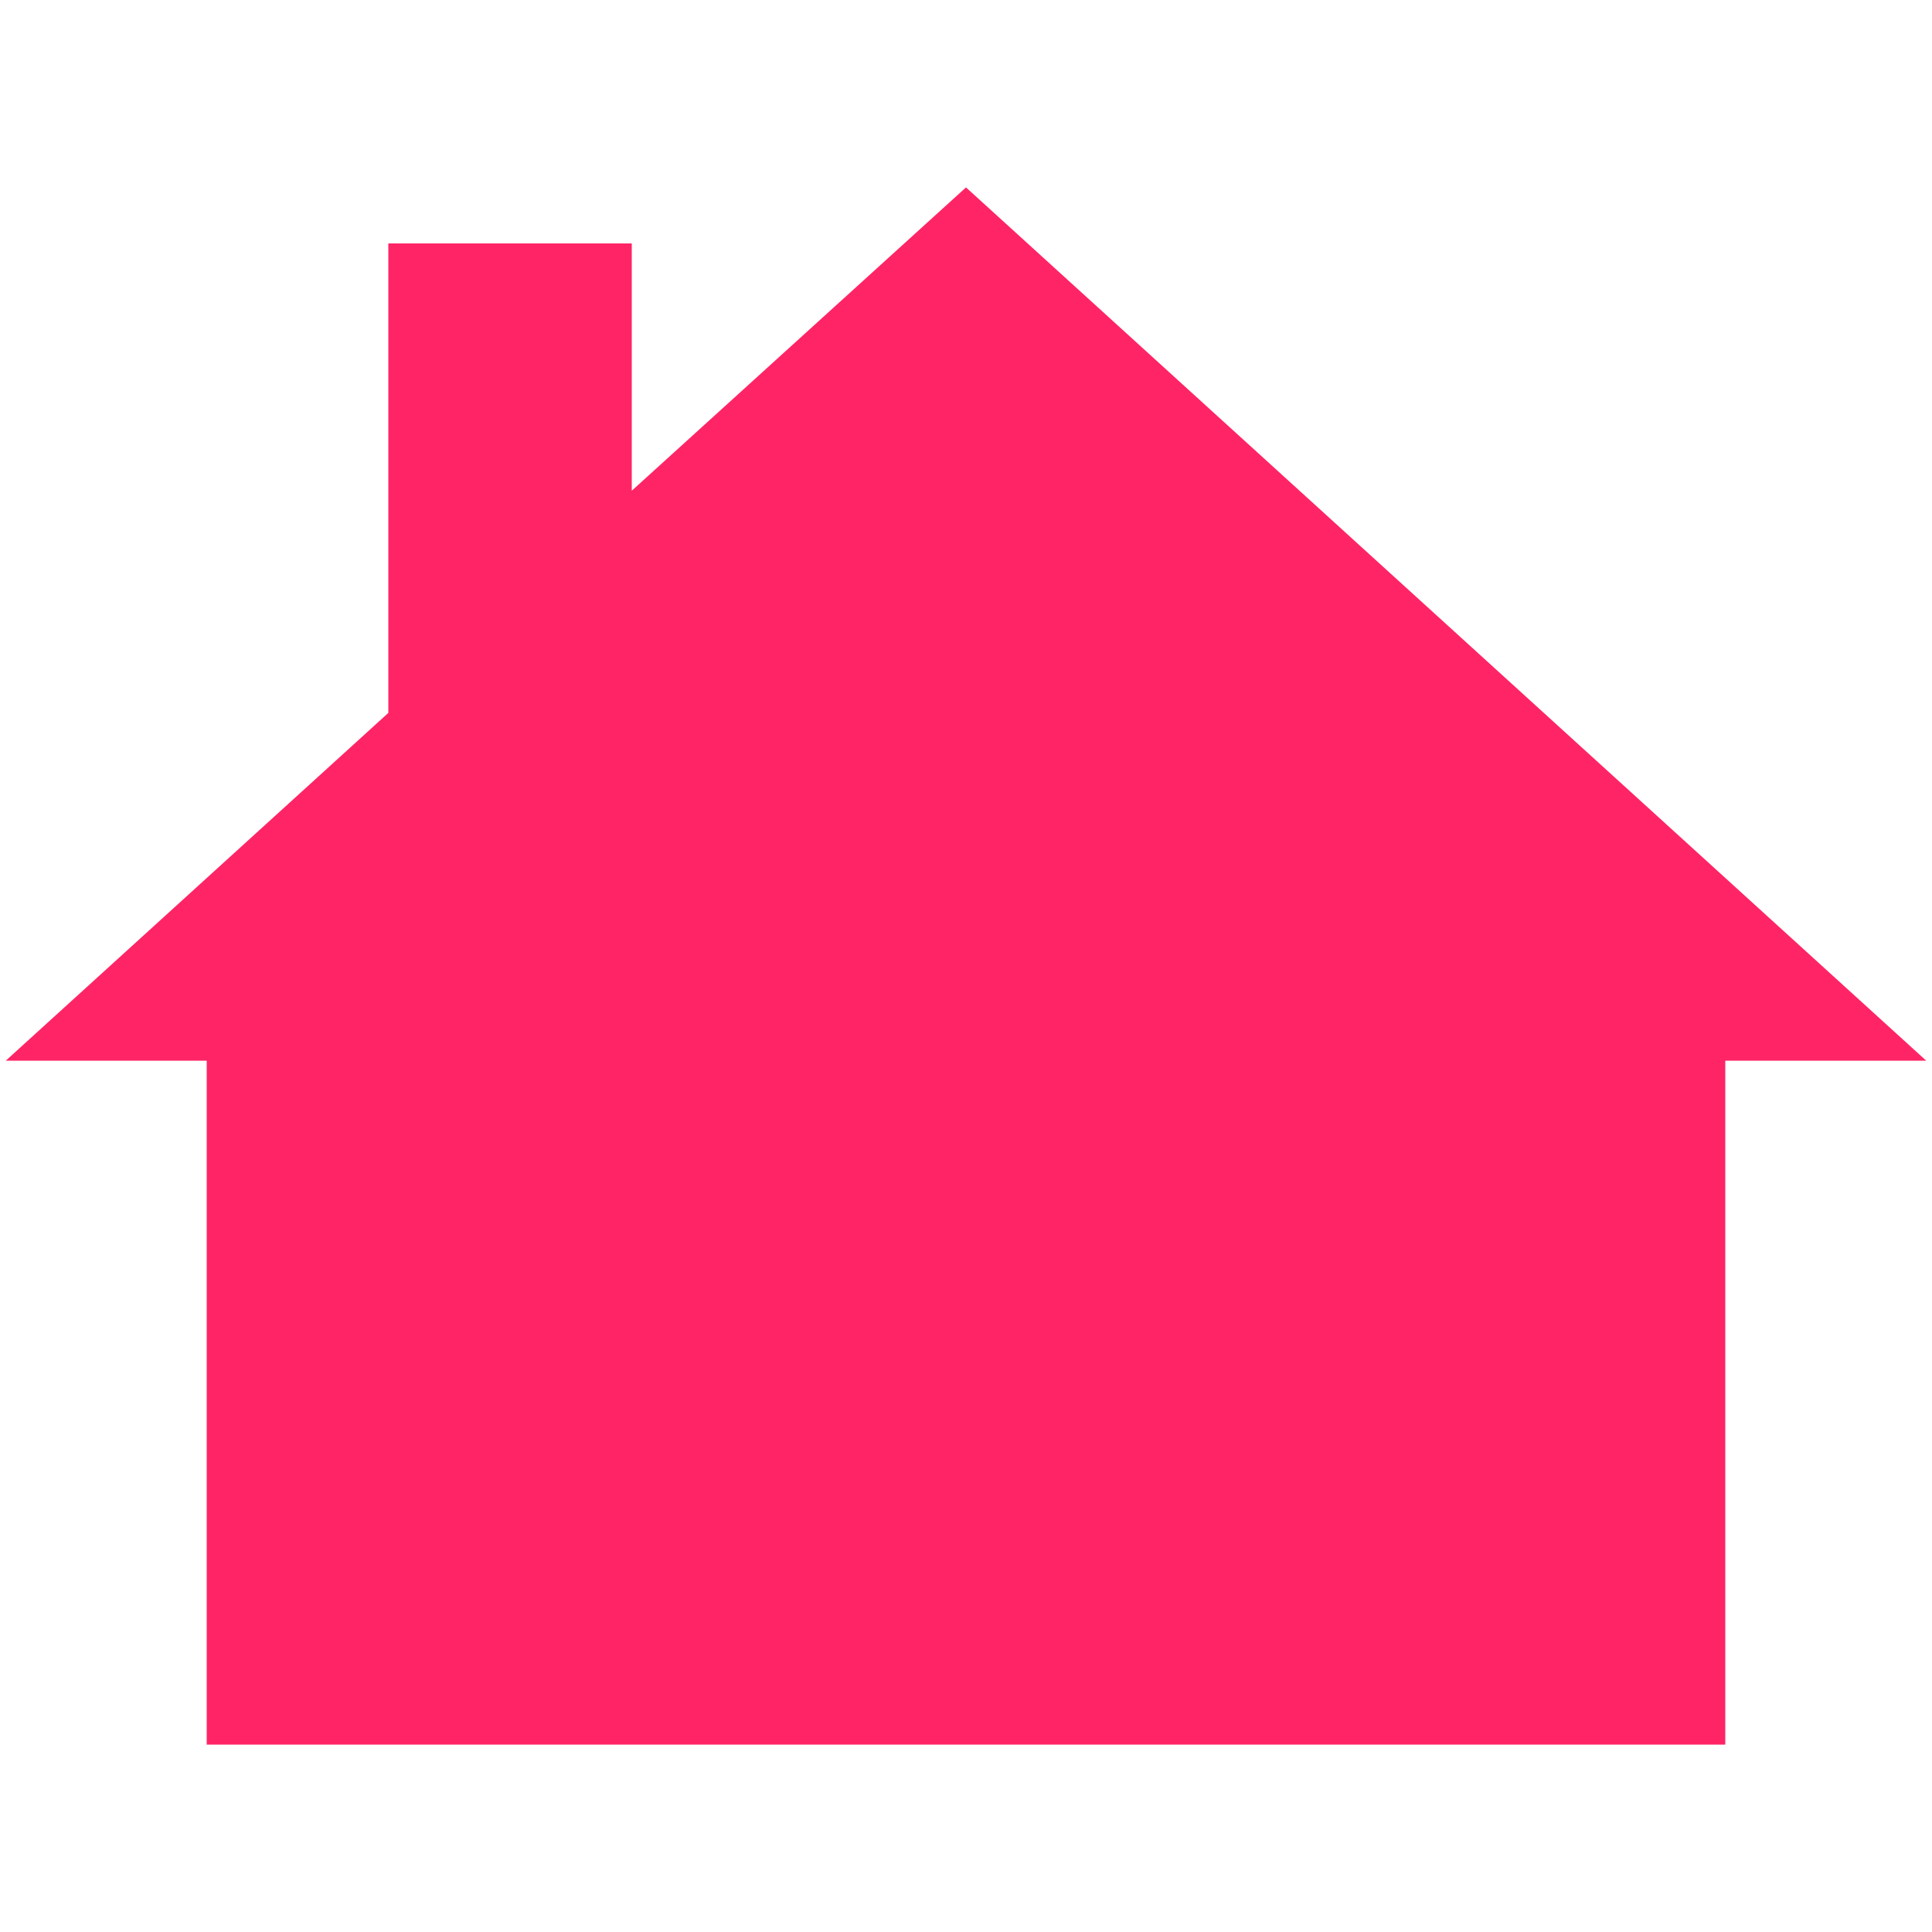 <?xml version="1.0" encoding="utf-8"?>
<!-- Generator: Adobe Illustrator 22.1.0, SVG Export Plug-In . SVG Version: 6.00 Build 0)  -->
<svg version="1.1" id="Layer_1" xmlns="http://www.w3.org/2000/svg" xmlns:xlink="http://www.w3.org/1999/xlink" x="0px" y="0px"
	 viewBox="0 0 100 100" style="enable-background:new 0 0 100 100;" xml:space="preserve">
<style type="text/css">
	.st0{fill:#ff2466;}
</style>
<polygon class="st0" points="50,9.7 32.7,25.4 32.7,20.2 32.7,12.6 20.1,12.6 20.1,20.2 20.1,36.9 0.3,54.9 10.7,54.9 10.7,90.3 
	40.5,90.3 59.5,90.3 89.3,90.3 89.3,54.9 99.7,54.9 "/>
</svg>

